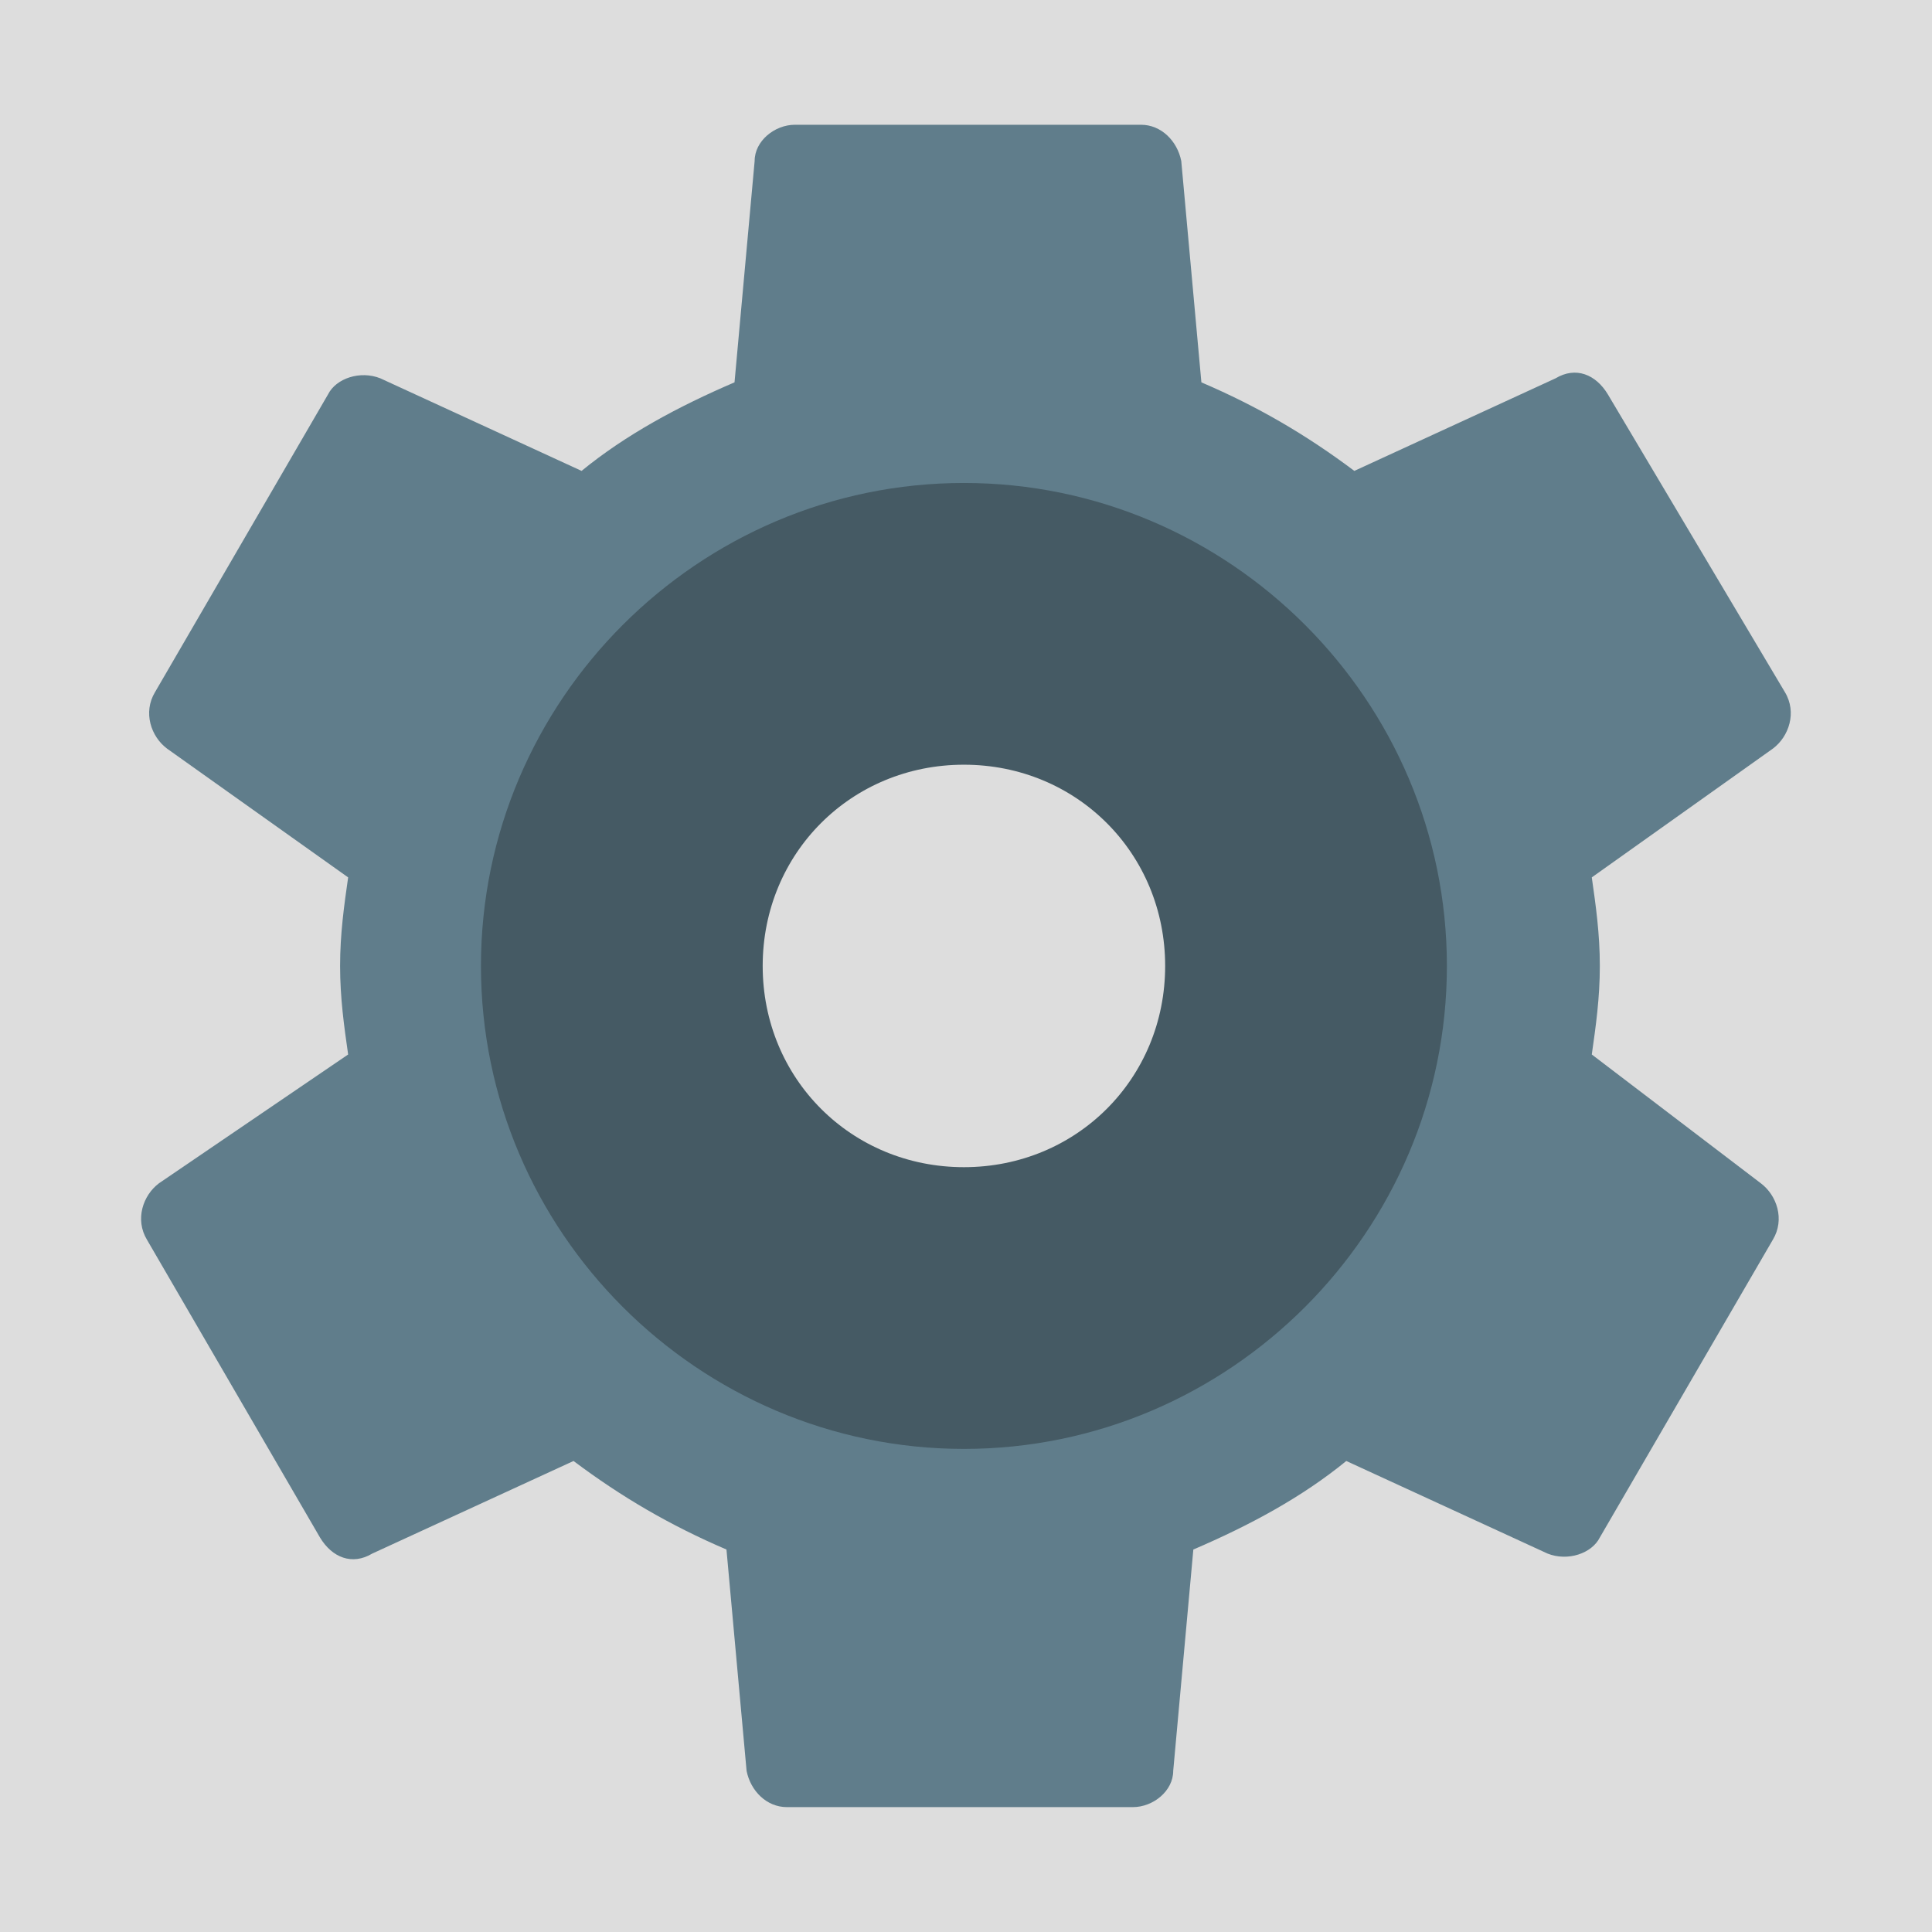 <svg version="1.1" xmlns="http://www.w3.org/2000/svg" xmlns:xlink="http://www.w3.org/1999/xlink" width="48px" height="48px" viewBox="0,0,256,256"><g fill="#dddddd" fill-rule="nonzero" stroke="none" stroke-width="1" stroke-linecap="butt" stroke-linejoin="miter" stroke-miterlimit="10" stroke-dasharray="" stroke-dashoffset="0" font-family="none" font-weight="none" font-size="none" text-anchor="none" style="mix-blend-mode: normal"><path d="M0,256v-256h256v256z" id="bgRectangle"></path></g><g fill="none" fill-rule="nonzero" stroke="none" stroke-width="1" stroke-linecap="butt" stroke-linejoin="miter" stroke-miterlimit="10" stroke-dasharray="" stroke-dashoffset="0" font-family="none" font-weight="none" font-size="none" text-anchor="none" style="mix-blend-mode: normal"><g transform="translate(-0.267,-5.333) scale(5.333,5.333)"><path d="M39.6,27.2c0.1,-0.7 0.2,-1.4 0.2,-2.2c0,-0.8 -0.1,-1.5 -0.2,-2.2l4.5,-3.2c0.4,-0.3 0.6,-0.9 0.3,-1.4l-4.4,-7.4c-0.3,-0.5 -0.8,-0.7 -1.3,-0.4l-5,2.3c-1.2,-0.9 -2.4,-1.6 -3.8,-2.2l-0.5,-5.5c-0.1,-0.5 -0.5,-0.9 -1,-0.9h-8.6c-0.5,0 -1,0.4 -1,0.9l-0.5,5.5c-1.4,0.6 -2.7,1.3 -3.8,2.2l-5,-2.3c-0.5,-0.2 -1.1,0 -1.3,0.4l-4.3,7.4c-0.3,0.5 -0.1,1.1 0.3,1.4l4.5,3.2c-0.1,0.7 -0.2,1.4 -0.2,2.2c0,0.8 0.1,1.5 0.2,2.2l-4.7,3.2c-0.4,0.3 -0.6,0.9 -0.3,1.4l4.3,7.4c0.3,0.5 0.8,0.7 1.3,0.4l5,-2.3c1.2,0.9 2.4,1.6 3.8,2.2l0.5,5.5c0.1,0.5 0.5,0.9 1,0.9h8.6c0.5,0 1,-0.4 1,-0.9l0.5,-5.5c1.4,-0.6 2.7,-1.3 3.8,-2.2l5,2.3c0.5,0.2 1.1,0 1.3,-0.4l4.3,-7.4c0.3,-0.5 0.1,-1.1 -0.3,-1.4zM24,35c-5.5,0 -10,-4.5 -10,-10c0,-5.5 4.5,-10 10,-10c5.5,0 10,4.5 10,10c0,5.5 -4.5,10 -10,10z" fill="#607d8b"></path><path d="M24,13c-6.6,0 -12,5.4 -12,12c0,6.6 5.4,12 12,12c6.6,0 12,-5.4 12,-12c0,-6.6 -5.4,-12 -12,-12zM24,30c-2.8,0 -5,-2.2 -5,-5c0,-2.8 2.2,-5 5,-5c2.8,0 5,2.2 5,5c0,2.8 -2.2,5 -5,5z" fill="#455a64"></path></g></g></svg>